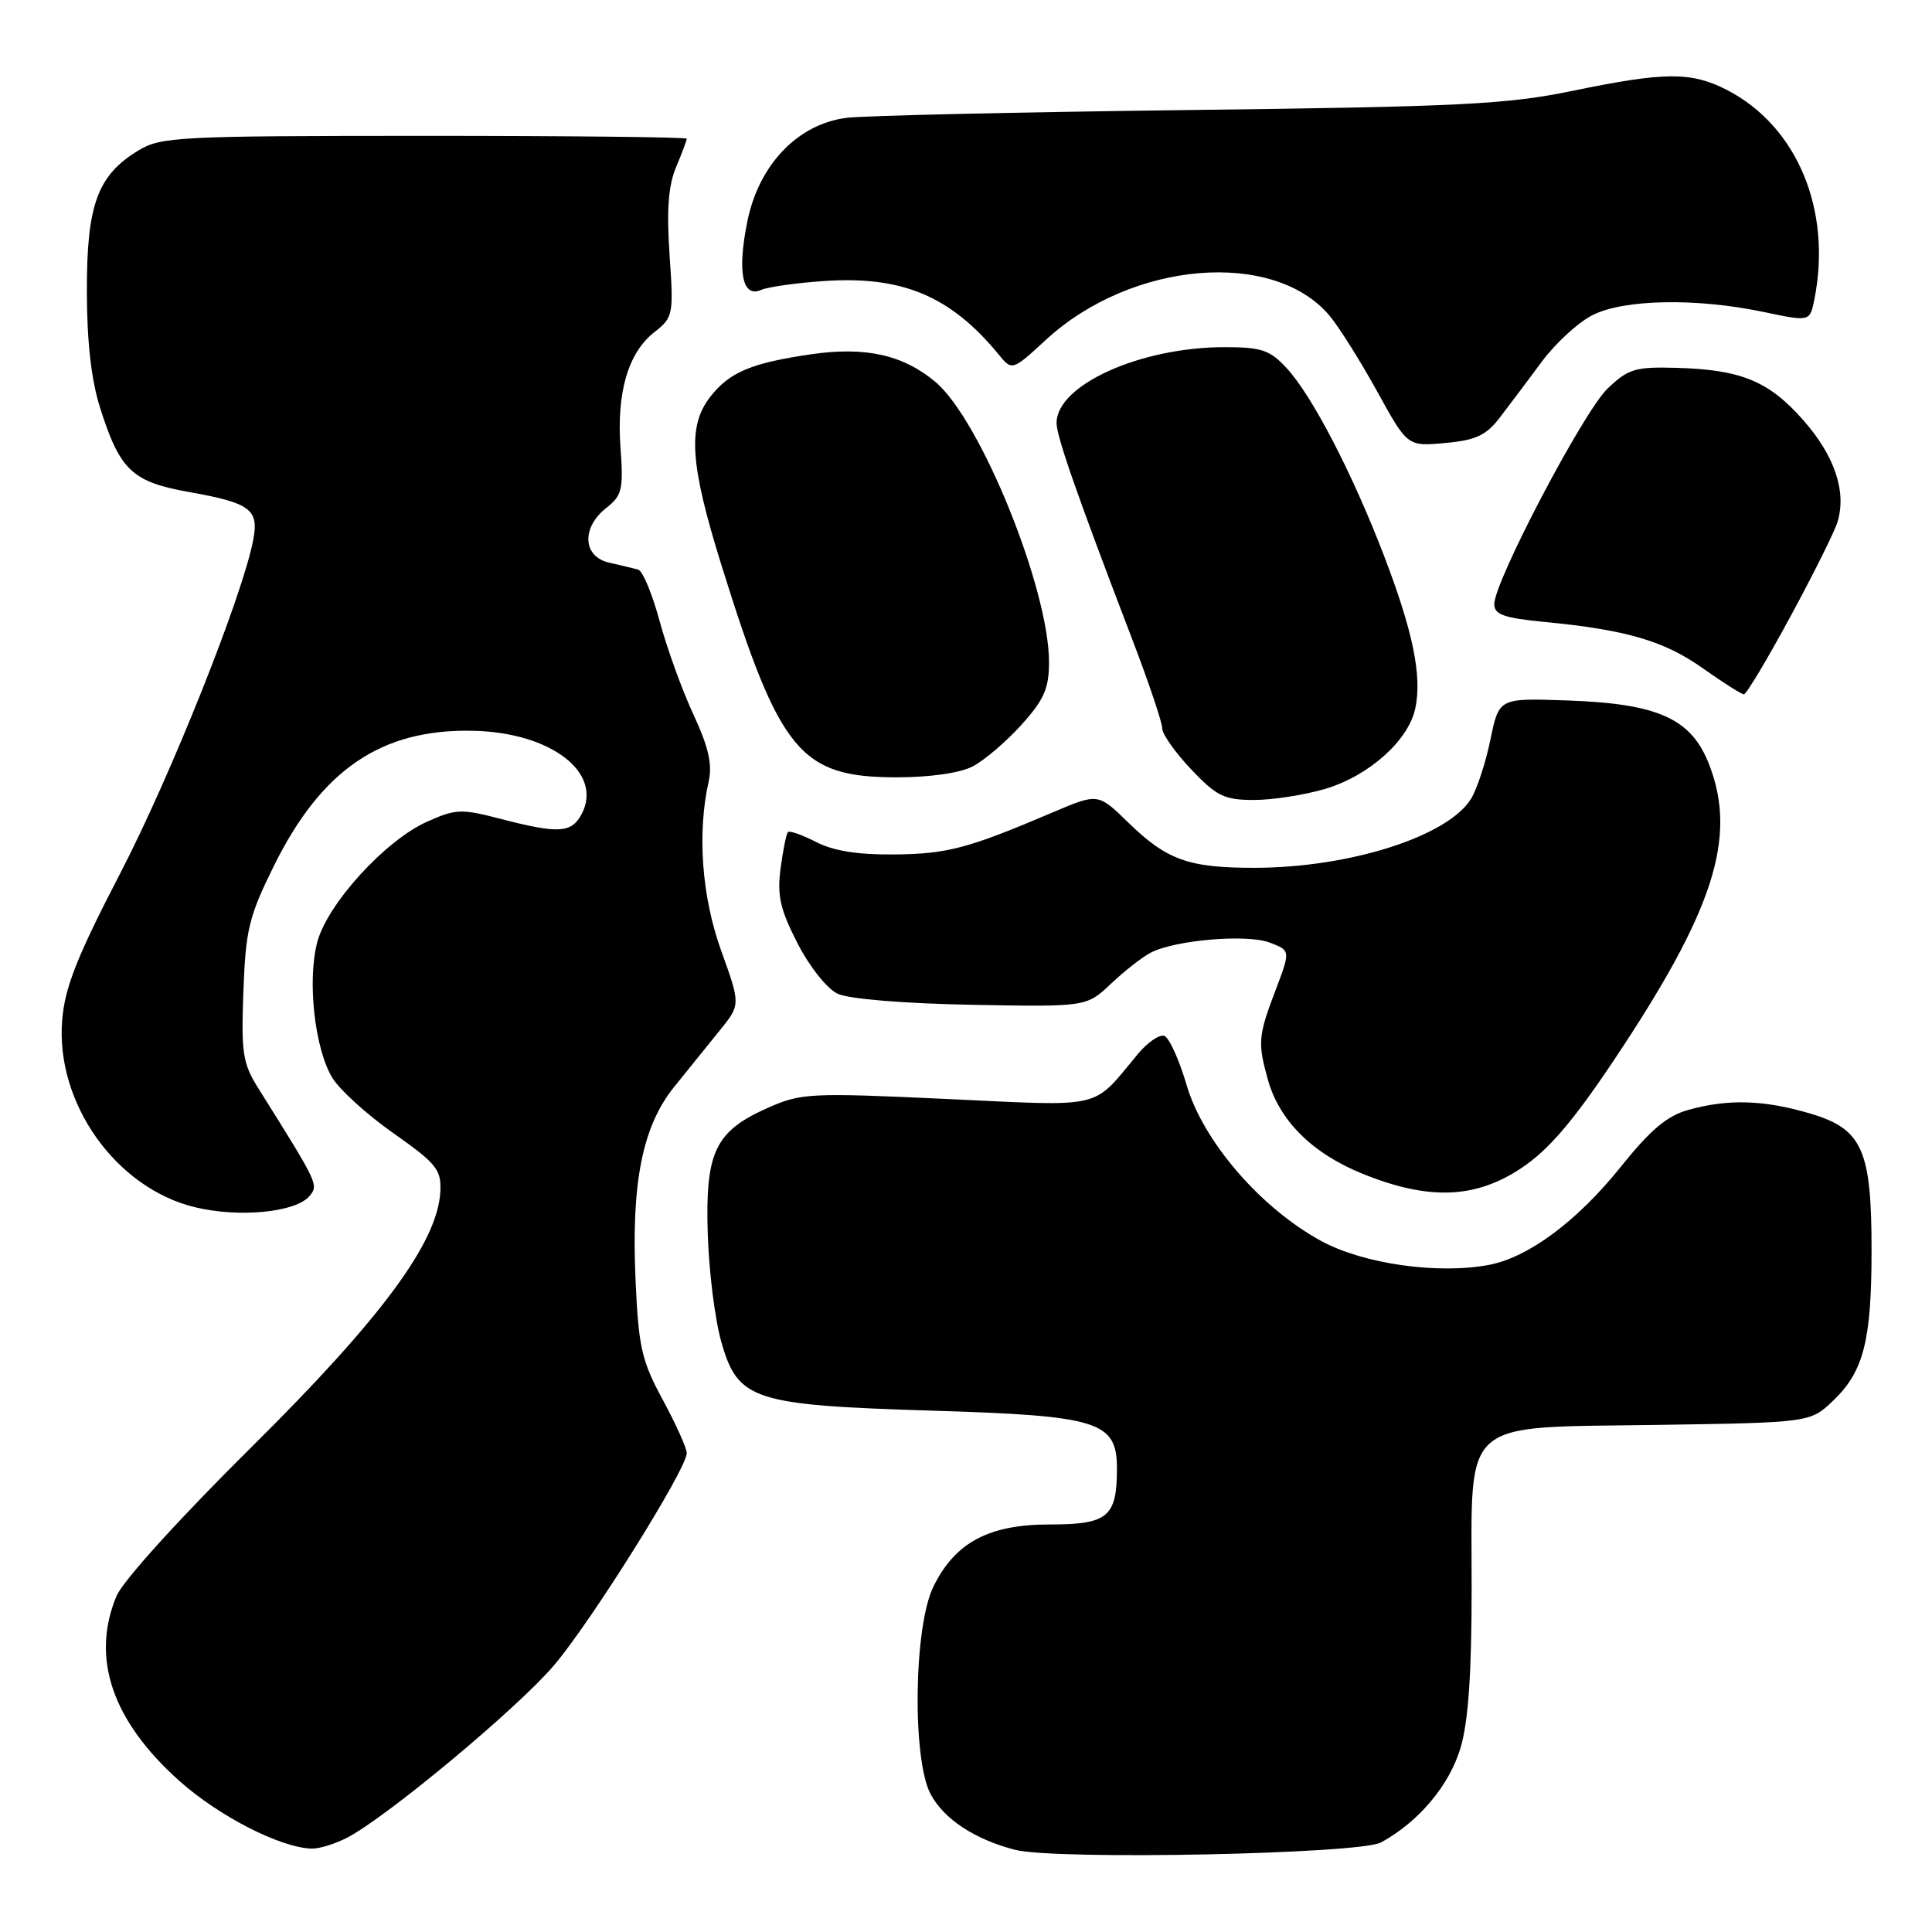 <?xml version="1.0" encoding="UTF-8" standalone="no"?>
<!DOCTYPE svg PUBLIC "-//W3C//DTD SVG 1.1//EN" "http://www.w3.org/Graphics/SVG/1.1/DTD/svg11.dtd" >
<svg xmlns="http://www.w3.org/2000/svg" xmlns:xlink="http://www.w3.org/1999/xlink" version="1.1" viewBox="0 0 256 256">
 <g >
 <path fill="currentColor"
d=" M 183.00 244.13 C 188.00 241.39 192.05 236.57 193.53 231.60 C 194.56 228.12 195.00 221.79 195.00 210.45 C 195.00 187.69 193.29 189.20 219.46 188.81 C 239.87 188.50 239.87 188.50 242.94 185.56 C 246.94 181.72 247.99 177.62 247.99 165.72 C 248.00 152.35 246.78 149.61 239.90 147.56 C 233.77 145.74 229.00 145.59 223.74 147.06 C 220.90 147.84 218.70 149.70 214.77 154.60 C 208.99 161.81 202.51 166.63 197.27 167.61 C 190.50 168.88 180.63 167.47 175.07 164.44 C 167.06 160.08 159.44 151.26 157.24 143.80 C 156.25 140.41 154.91 137.47 154.27 137.26 C 153.63 137.04 152.07 138.11 150.80 139.63 C 144.59 147.08 146.63 146.60 125.44 145.62 C 107.38 144.78 106.14 144.84 101.78 146.78 C 94.76 149.88 93.44 152.63 93.78 163.46 C 93.93 168.43 94.74 174.89 95.58 177.82 C 97.78 185.54 99.76 186.19 123.55 186.92 C 145.61 187.59 148.00 188.34 148.00 194.59 C 148.00 201.00 146.80 202.00 139.11 202.00 C 131.00 202.00 126.55 204.38 123.67 210.26 C 121.08 215.55 120.85 233.11 123.31 237.73 C 125.07 241.04 129.16 243.73 134.50 245.11 C 139.87 246.49 180.18 245.68 183.00 244.13 Z  M 46.00 243.50 C 51.23 240.79 68.46 226.45 73.36 220.72 C 78.29 214.95 91.00 194.64 91.00 192.54 C 91.00 191.89 89.57 188.72 87.83 185.50 C 85.01 180.29 84.61 178.52 84.21 169.56 C 83.64 156.70 85.13 149.22 89.33 144.02 C 91.07 141.85 93.77 138.51 95.32 136.60 C 98.14 133.13 98.14 133.13 95.57 126.00 C 92.98 118.82 92.36 110.39 93.91 103.50 C 94.41 101.30 93.87 98.96 91.90 94.71 C 90.41 91.52 88.40 85.96 87.42 82.36 C 86.45 78.75 85.17 75.66 84.57 75.48 C 83.98 75.31 82.26 74.90 80.75 74.56 C 77.22 73.79 77.00 69.93 80.33 67.31 C 82.43 65.66 82.62 64.86 82.22 59.34 C 81.69 52.00 83.22 46.75 86.71 44.01 C 89.20 42.06 89.27 41.71 88.72 33.77 C 88.32 27.85 88.55 24.61 89.58 22.16 C 90.36 20.29 91.00 18.59 91.00 18.38 C 91.00 18.17 75.36 18.00 56.25 18.00 C 23.55 18.01 21.31 18.12 18.30 19.96 C 12.92 23.24 11.50 27.12 11.51 38.50 C 11.51 45.21 12.09 50.31 13.25 54.00 C 15.88 62.31 17.50 63.85 25.02 65.19 C 33.17 66.64 34.32 67.49 33.56 71.51 C 32.19 78.83 22.63 102.81 15.92 115.74 C 10.21 126.75 8.59 130.84 8.24 135.16 C 7.33 146.14 15.36 157.45 25.86 159.97 C 31.75 161.38 39.22 160.64 41.02 158.47 C 42.24 157.01 42.18 156.88 34.20 144.16 C 32.16 140.90 31.95 139.50 32.25 131.36 C 32.55 123.21 32.98 121.43 36.28 114.76 C 42.60 101.97 50.52 96.58 62.64 96.83 C 73.02 97.04 79.99 102.41 77.05 107.91 C 75.72 110.39 73.98 110.49 66.40 108.52 C 61.14 107.15 60.40 107.17 56.61 108.87 C 51.08 111.33 43.42 119.72 42.05 124.80 C 40.69 129.86 41.69 138.96 44.03 142.81 C 45.00 144.40 48.65 147.72 52.15 150.17 C 57.82 154.16 58.48 154.98 58.35 157.84 C 58.04 164.55 50.56 174.68 33.31 191.76 C 23.79 201.19 16.28 209.48 15.44 211.48 C 12.01 219.69 14.86 228.04 23.80 236.01 C 29.04 240.68 37.16 244.83 41.30 244.95 C 42.29 244.98 44.40 244.33 46.00 243.50 Z  M 201.63 154.75 C 205.20 152.36 208.43 148.59 213.84 140.50 C 227.05 120.73 230.20 111.04 226.51 101.40 C 224.15 95.21 219.76 93.22 207.54 92.81 C 198.62 92.50 198.62 92.50 197.49 98.00 C 196.87 101.03 195.71 104.55 194.93 105.83 C 191.88 110.81 178.90 114.96 166.32 114.99 C 157.49 115.00 154.63 113.98 149.50 108.99 C 145.50 105.09 145.50 105.09 139.50 107.64 C 128.26 112.43 125.54 113.15 118.51 113.22 C 113.69 113.27 110.42 112.75 108.14 111.57 C 106.31 110.63 104.63 110.03 104.41 110.26 C 104.19 110.48 103.75 112.65 103.43 115.08 C 102.96 118.68 103.38 120.52 105.68 125.00 C 107.28 128.11 109.58 131.01 111.00 131.68 C 112.48 132.37 119.74 132.97 128.73 133.14 C 143.97 133.42 143.97 133.42 147.23 130.33 C 149.03 128.63 151.40 126.78 152.50 126.22 C 155.79 124.54 165.25 123.75 168.25 124.90 C 171.01 125.95 171.01 125.95 169.01 131.23 C 166.72 137.24 166.64 138.17 167.99 143.02 C 169.50 148.47 173.84 152.80 180.50 155.51 C 189.28 159.08 195.49 158.86 201.63 154.75 Z  M 175.60 104.53 C 181.37 102.81 186.58 98.17 187.52 93.93 C 188.46 89.64 187.25 83.72 183.39 73.64 C 179.20 62.71 173.84 52.38 170.46 48.75 C 168.27 46.38 167.14 46.00 162.28 46.00 C 151.11 46.00 140.00 51.01 140.00 56.05 C 140.00 57.84 142.76 65.74 150.06 84.80 C 152.23 90.47 154.00 95.73 154.00 96.51 C 154.00 97.28 155.73 99.73 157.85 101.96 C 161.22 105.51 162.24 106.00 166.16 106.00 C 168.62 106.00 172.87 105.34 175.60 104.53 Z  M 128.87 101.56 C 130.40 100.78 133.30 98.30 135.33 96.06 C 138.34 92.72 139.00 91.24 139.00 87.74 C 139.00 78.02 129.93 55.64 123.95 50.61 C 119.67 47.01 114.67 45.90 107.50 46.94 C 99.56 48.10 96.69 49.30 94.13 52.56 C 91.08 56.44 91.41 61.48 95.61 74.93 C 103.33 99.70 106.05 102.99 118.80 103.00 C 123.19 103.00 127.20 102.43 128.87 101.56 Z  M 237.21 81.75 C 240.27 76.11 243.09 70.45 243.48 69.16 C 244.70 65.15 243.11 60.40 238.95 55.68 C 234.38 50.49 230.72 48.98 222.13 48.74 C 216.66 48.59 215.75 48.87 213.00 51.50 C 209.82 54.54 198.00 77.04 198.00 80.05 C 198.00 81.44 199.28 81.89 204.75 82.42 C 215.54 83.46 220.56 84.94 225.69 88.59 C 228.33 90.46 230.76 92.00 231.08 92.00 C 231.40 92.00 234.16 87.39 237.21 81.75 Z  M 198.70 55.37 C 199.92 53.79 202.41 50.48 204.24 48.00 C 206.06 45.52 209.12 42.71 211.03 41.75 C 215.21 39.64 224.76 39.47 233.66 41.33 C 239.82 42.63 239.82 42.63 240.41 39.69 C 242.78 27.83 238.13 16.69 228.79 11.90 C 224.08 9.49 220.58 9.51 208.36 12.04 C 199.68 13.83 193.59 14.14 157.50 14.58 C 134.95 14.86 114.58 15.32 112.22 15.61 C 105.78 16.39 100.59 21.76 99.05 29.24 C 97.66 35.96 98.35 39.51 100.84 38.42 C 101.75 38.02 105.50 37.49 109.17 37.24 C 119.55 36.53 125.95 39.22 132.31 46.95 C 134.11 49.15 134.11 49.15 138.59 45.03 C 149.94 34.56 168.84 32.99 176.22 41.89 C 177.47 43.40 180.30 47.91 182.50 51.90 C 186.50 59.16 186.50 59.16 191.49 58.70 C 195.52 58.34 196.92 57.69 198.70 55.37 Z "/>
</g>
</svg>